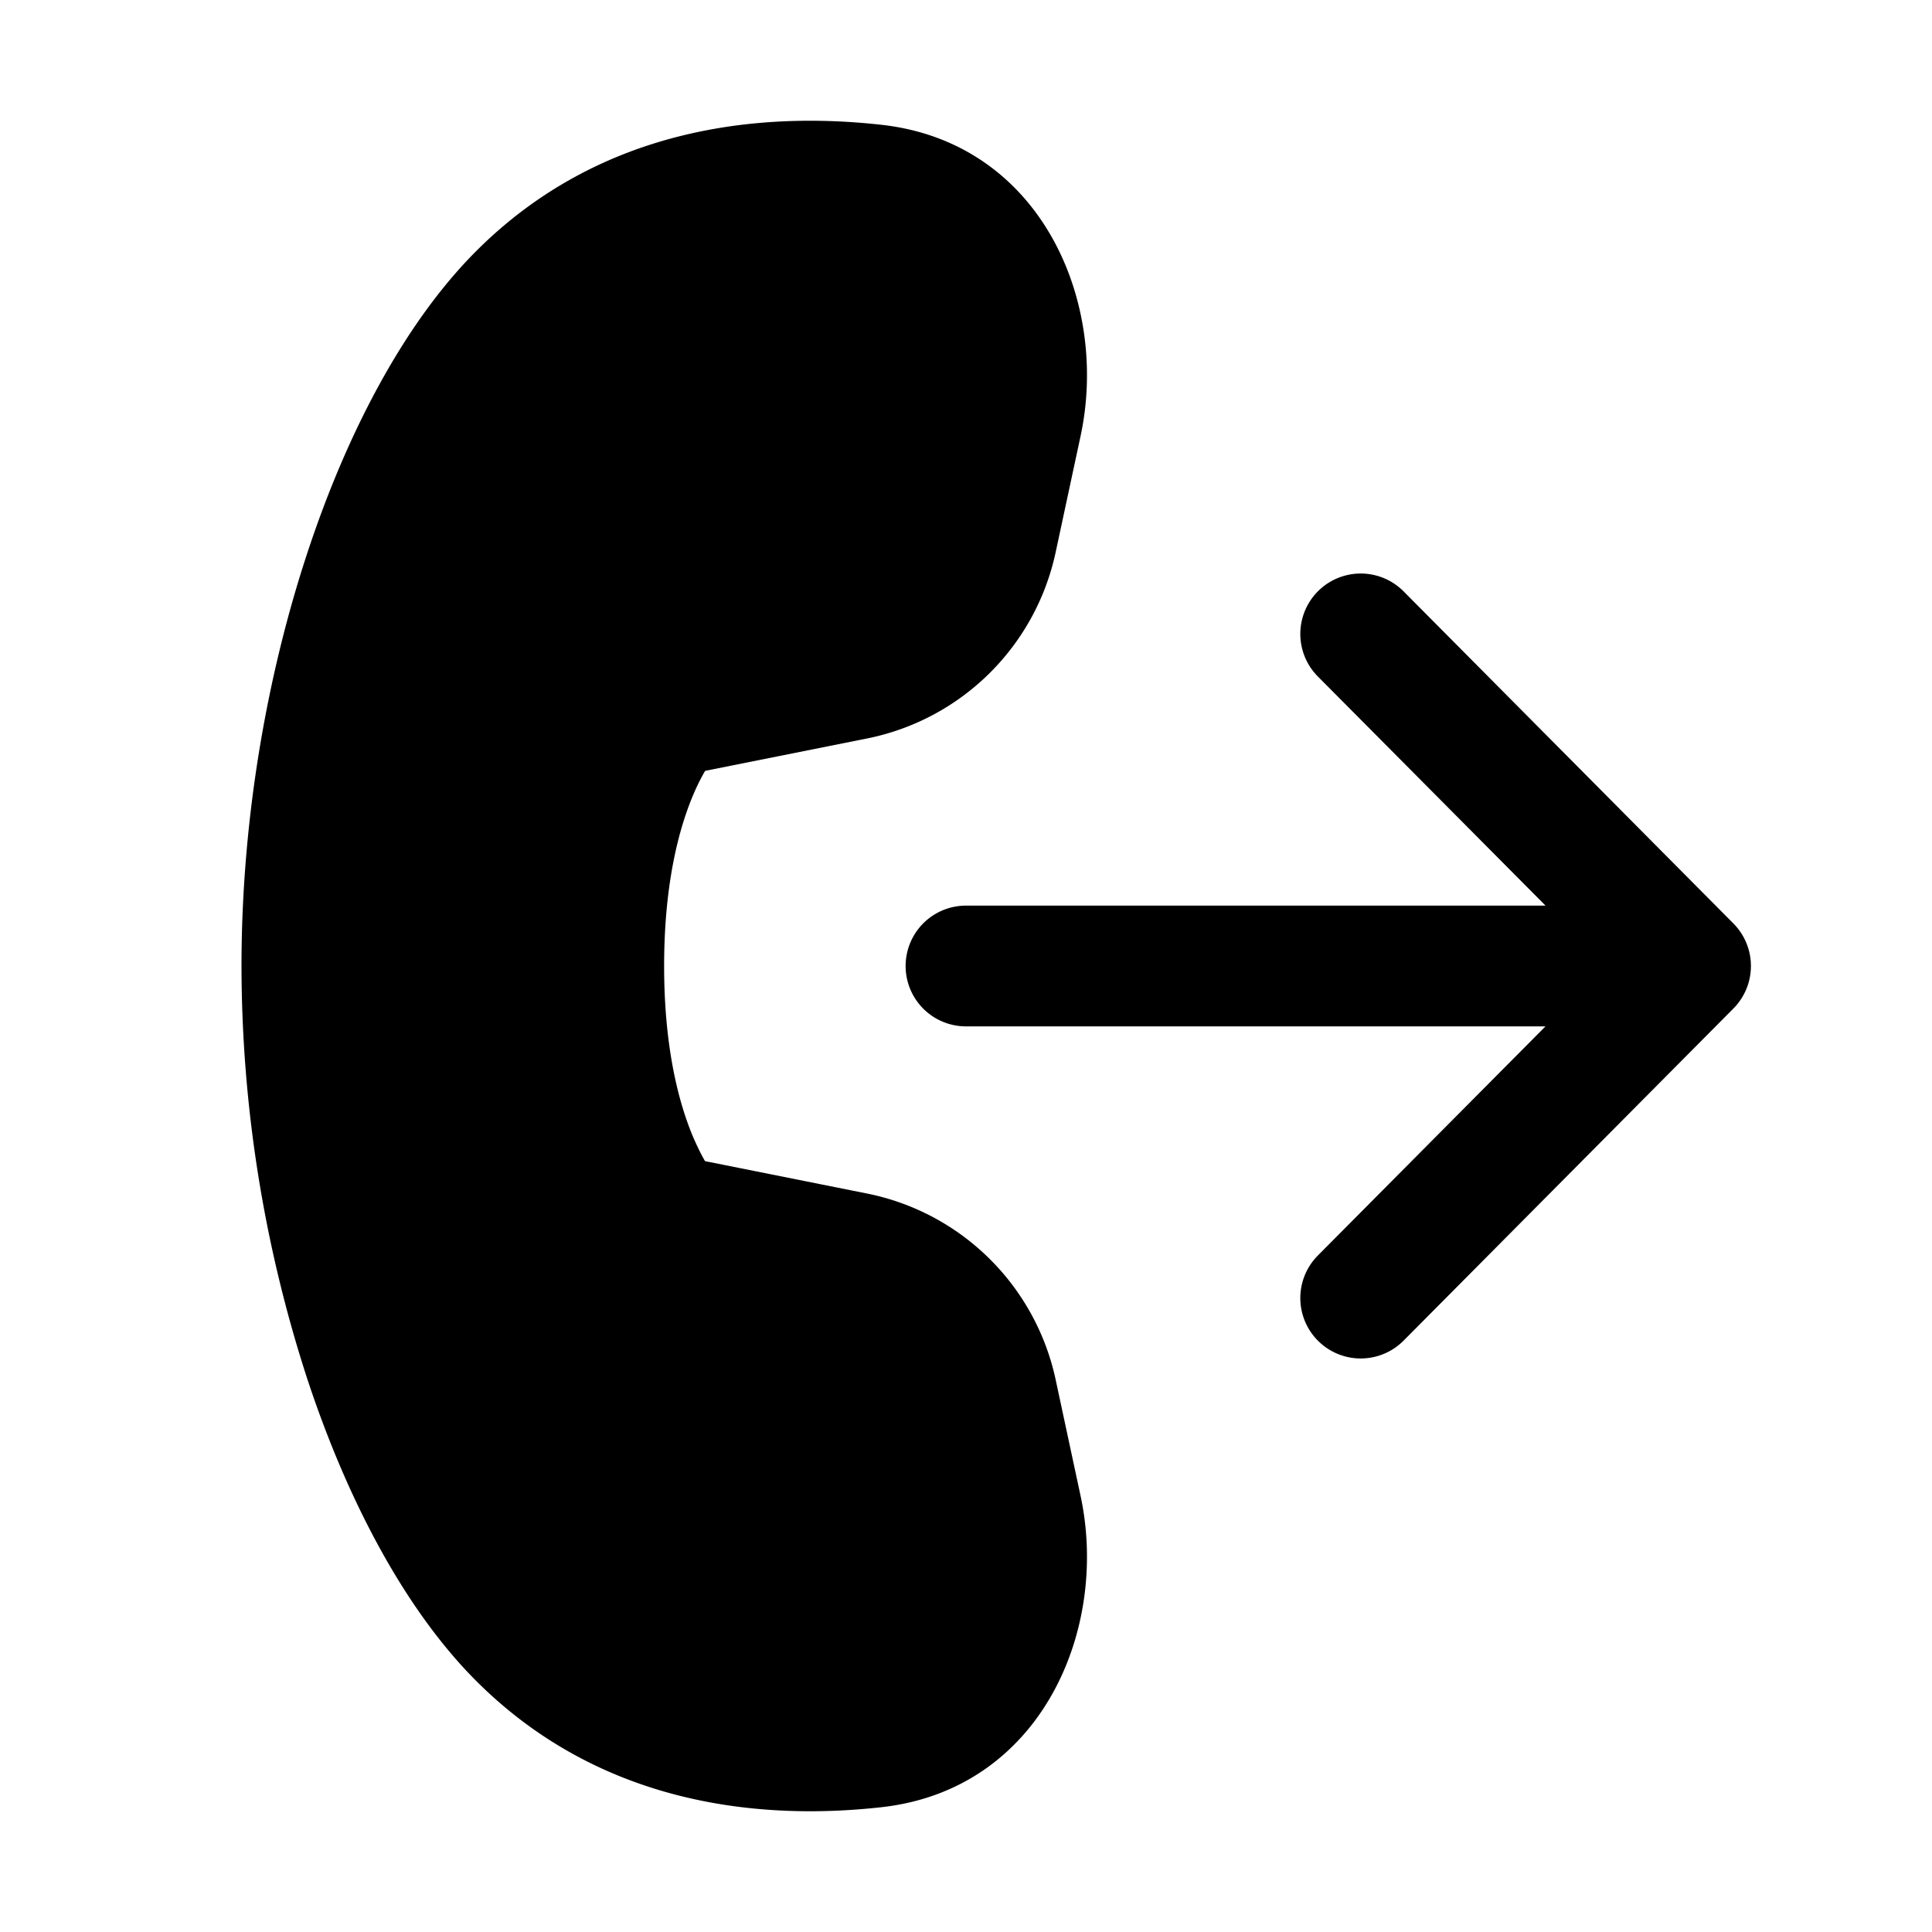 <svg xmlns="http://www.w3.org/2000/svg" width="3em" height="3em" viewBox="0 0 32 32"><path fill="currentColor" d="M7.888 4.158c2.08-2.08 4.735-2.311 6.712-2.091c2.645.295 3.773 2.94 3.298 5.154l-.413 1.926a4 4 0 0 1-3.126 3.085l-2.68.536c-.06.103-.133.242-.208.423C11.25 13.722 11 14.625 11 16s.25 2.277.47 2.808q.116.27.208.424l2.68.536a4 4 0 0 1 3.127 3.084l.413 1.926c.475 2.214-.653 4.86-3.298 5.155c-1.977.22-4.632-.012-6.712-2.091c-1.17-1.17-2.133-2.979-2.804-5.02A22.2 22.2 0 0 1 4 16c0-2.383.407-4.763 1.084-6.822c.67-2.042 1.634-3.85 2.804-5.02m15.36 5.637a1 1 0 0 0-1.42 1.41L25.599 15H16a1 1 0 1 0 0 2h9.598l-3.77 3.795a1 1 0 0 0 1.42 1.41l5.462-5.5a1 1 0 0 0 0-1.41z"/></svg>